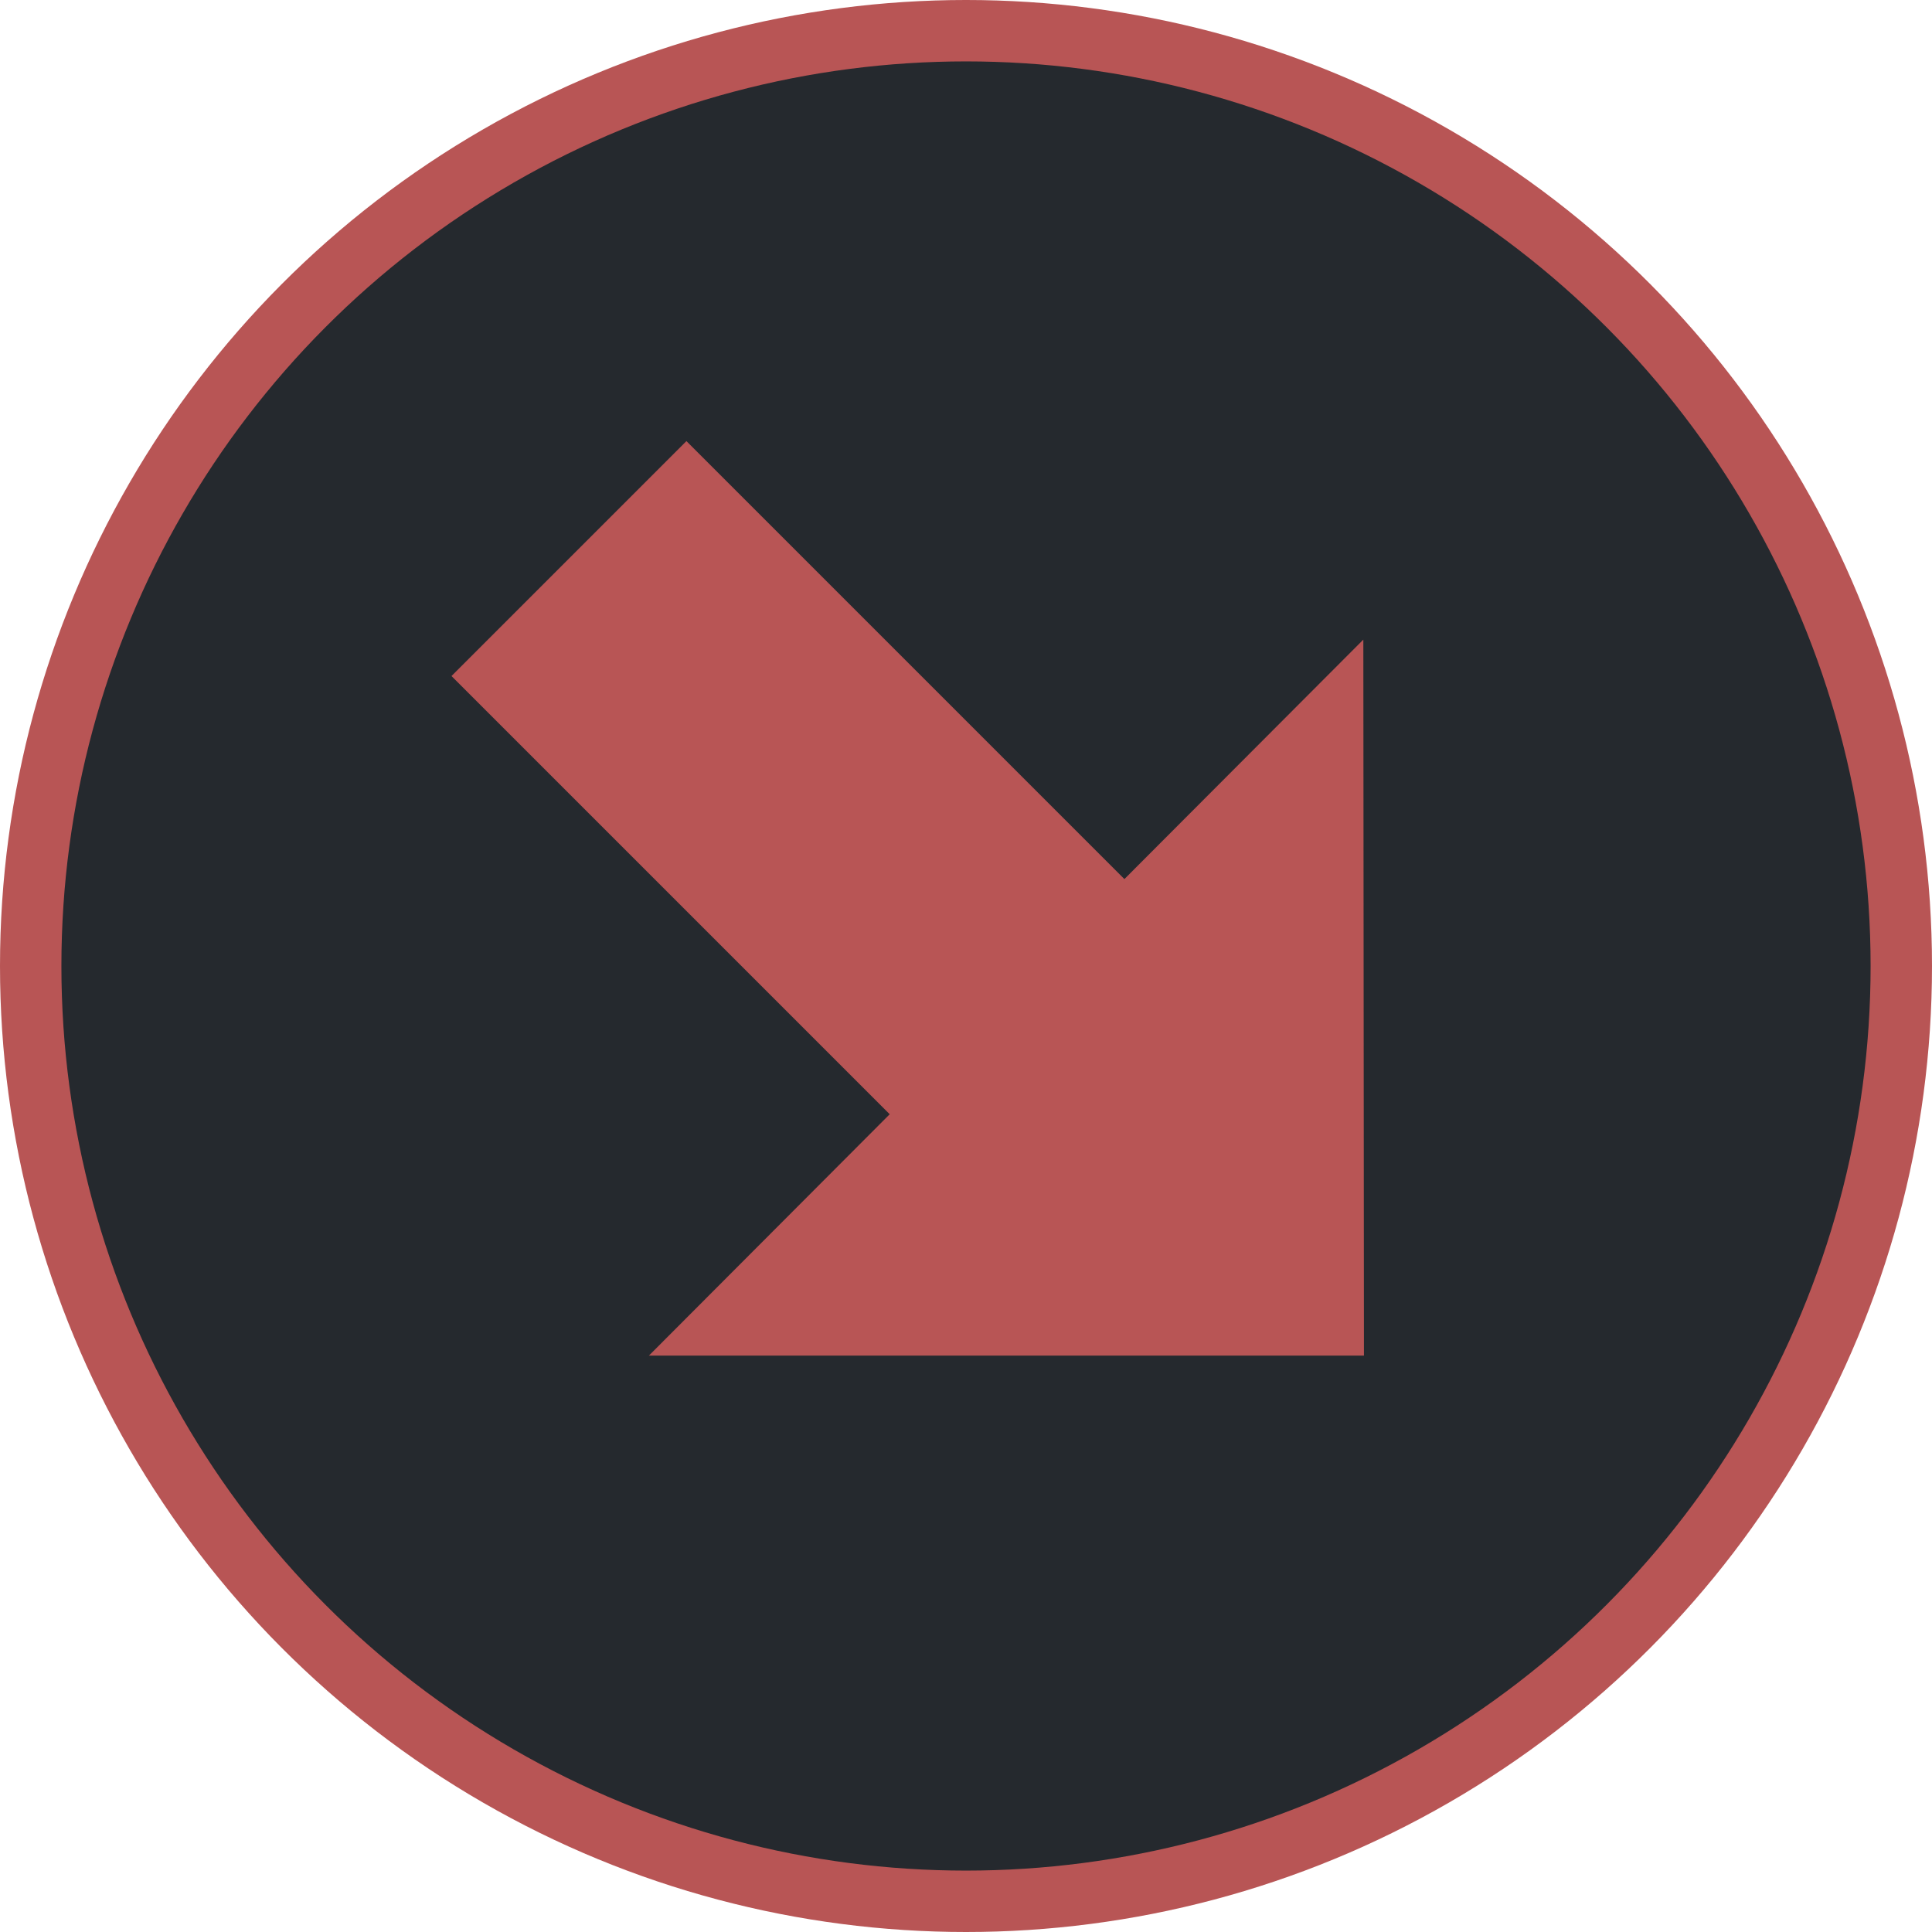 <?xml version="1.0" encoding="UTF-8" standalone="no"?>
<svg
   id="Down"
   viewBox="0 0 501.9 501.9"
   version="1.1"
   sodipodi:docname="3_down_circle_darkmode.svg"
   inkscape:version="1.3.2 (091e20e, 2023-11-25, custom)"
   xmlns:inkscape="http://www.inkscape.org/namespaces/inkscape"
   xmlns:sodipodi="http://sodipodi.sourceforge.net/DTD/sodipodi-0.dtd"
   xmlns="http://www.w3.org/2000/svg"
   xmlns:svg="http://www.w3.org/2000/svg">
  <sodipodi:namedview
     id="namedview2"
     pagecolor="#ffffff"
     bordercolor="#000000"
     borderopacity="0.25"
     inkscape:showpageshadow="2"
     inkscape:pageopacity="0.0"
     inkscape:pagecheckerboard="0"
     inkscape:deskcolor="#d1d1d1"
     inkscape:zoom="2.0083682"
     inkscape:cx="250.95"
     inkscape:cy="250.95"
     inkscape:window-width="1920"
     inkscape:window-height="1134"
     inkscape:window-x="2392"
     inkscape:window-y="-8"
     inkscape:window-maximized="1"
     inkscape:current-layer="Down" />
  <defs
     id="defs1">
    <style
       id="style1">
      .cls-1 {
        fill: #fff;
      }

      .cls-1, .cls-2 {
        stroke-width: 0px;
      }

      .cls-2 {
        fill: #b85555;
      }
    </style>
  </defs>
  <circle
     class="cls-2"
     cx="250.95"
     cy="250.95"
     r="250.95"
     id="circle1" />
  <circle
     class="cls-1"
     cx="250.95"
     cy="250.95"
     r="235"
     id="circle2"
     style="fill:#25292e;fill-opacity:1" />
  <path
     class="cls-2"
     d="m168.58,352.16c20.85-20.9,41.69-41.8,62.55-62.7l-113.84-113.84,61.03-61.03,113.78,113.78c20.69-20.74,41.37-41.48,62.07-62.21.05,62.01.11,124,.16,186h-185.75Z"
     id="path2" />
</svg>
